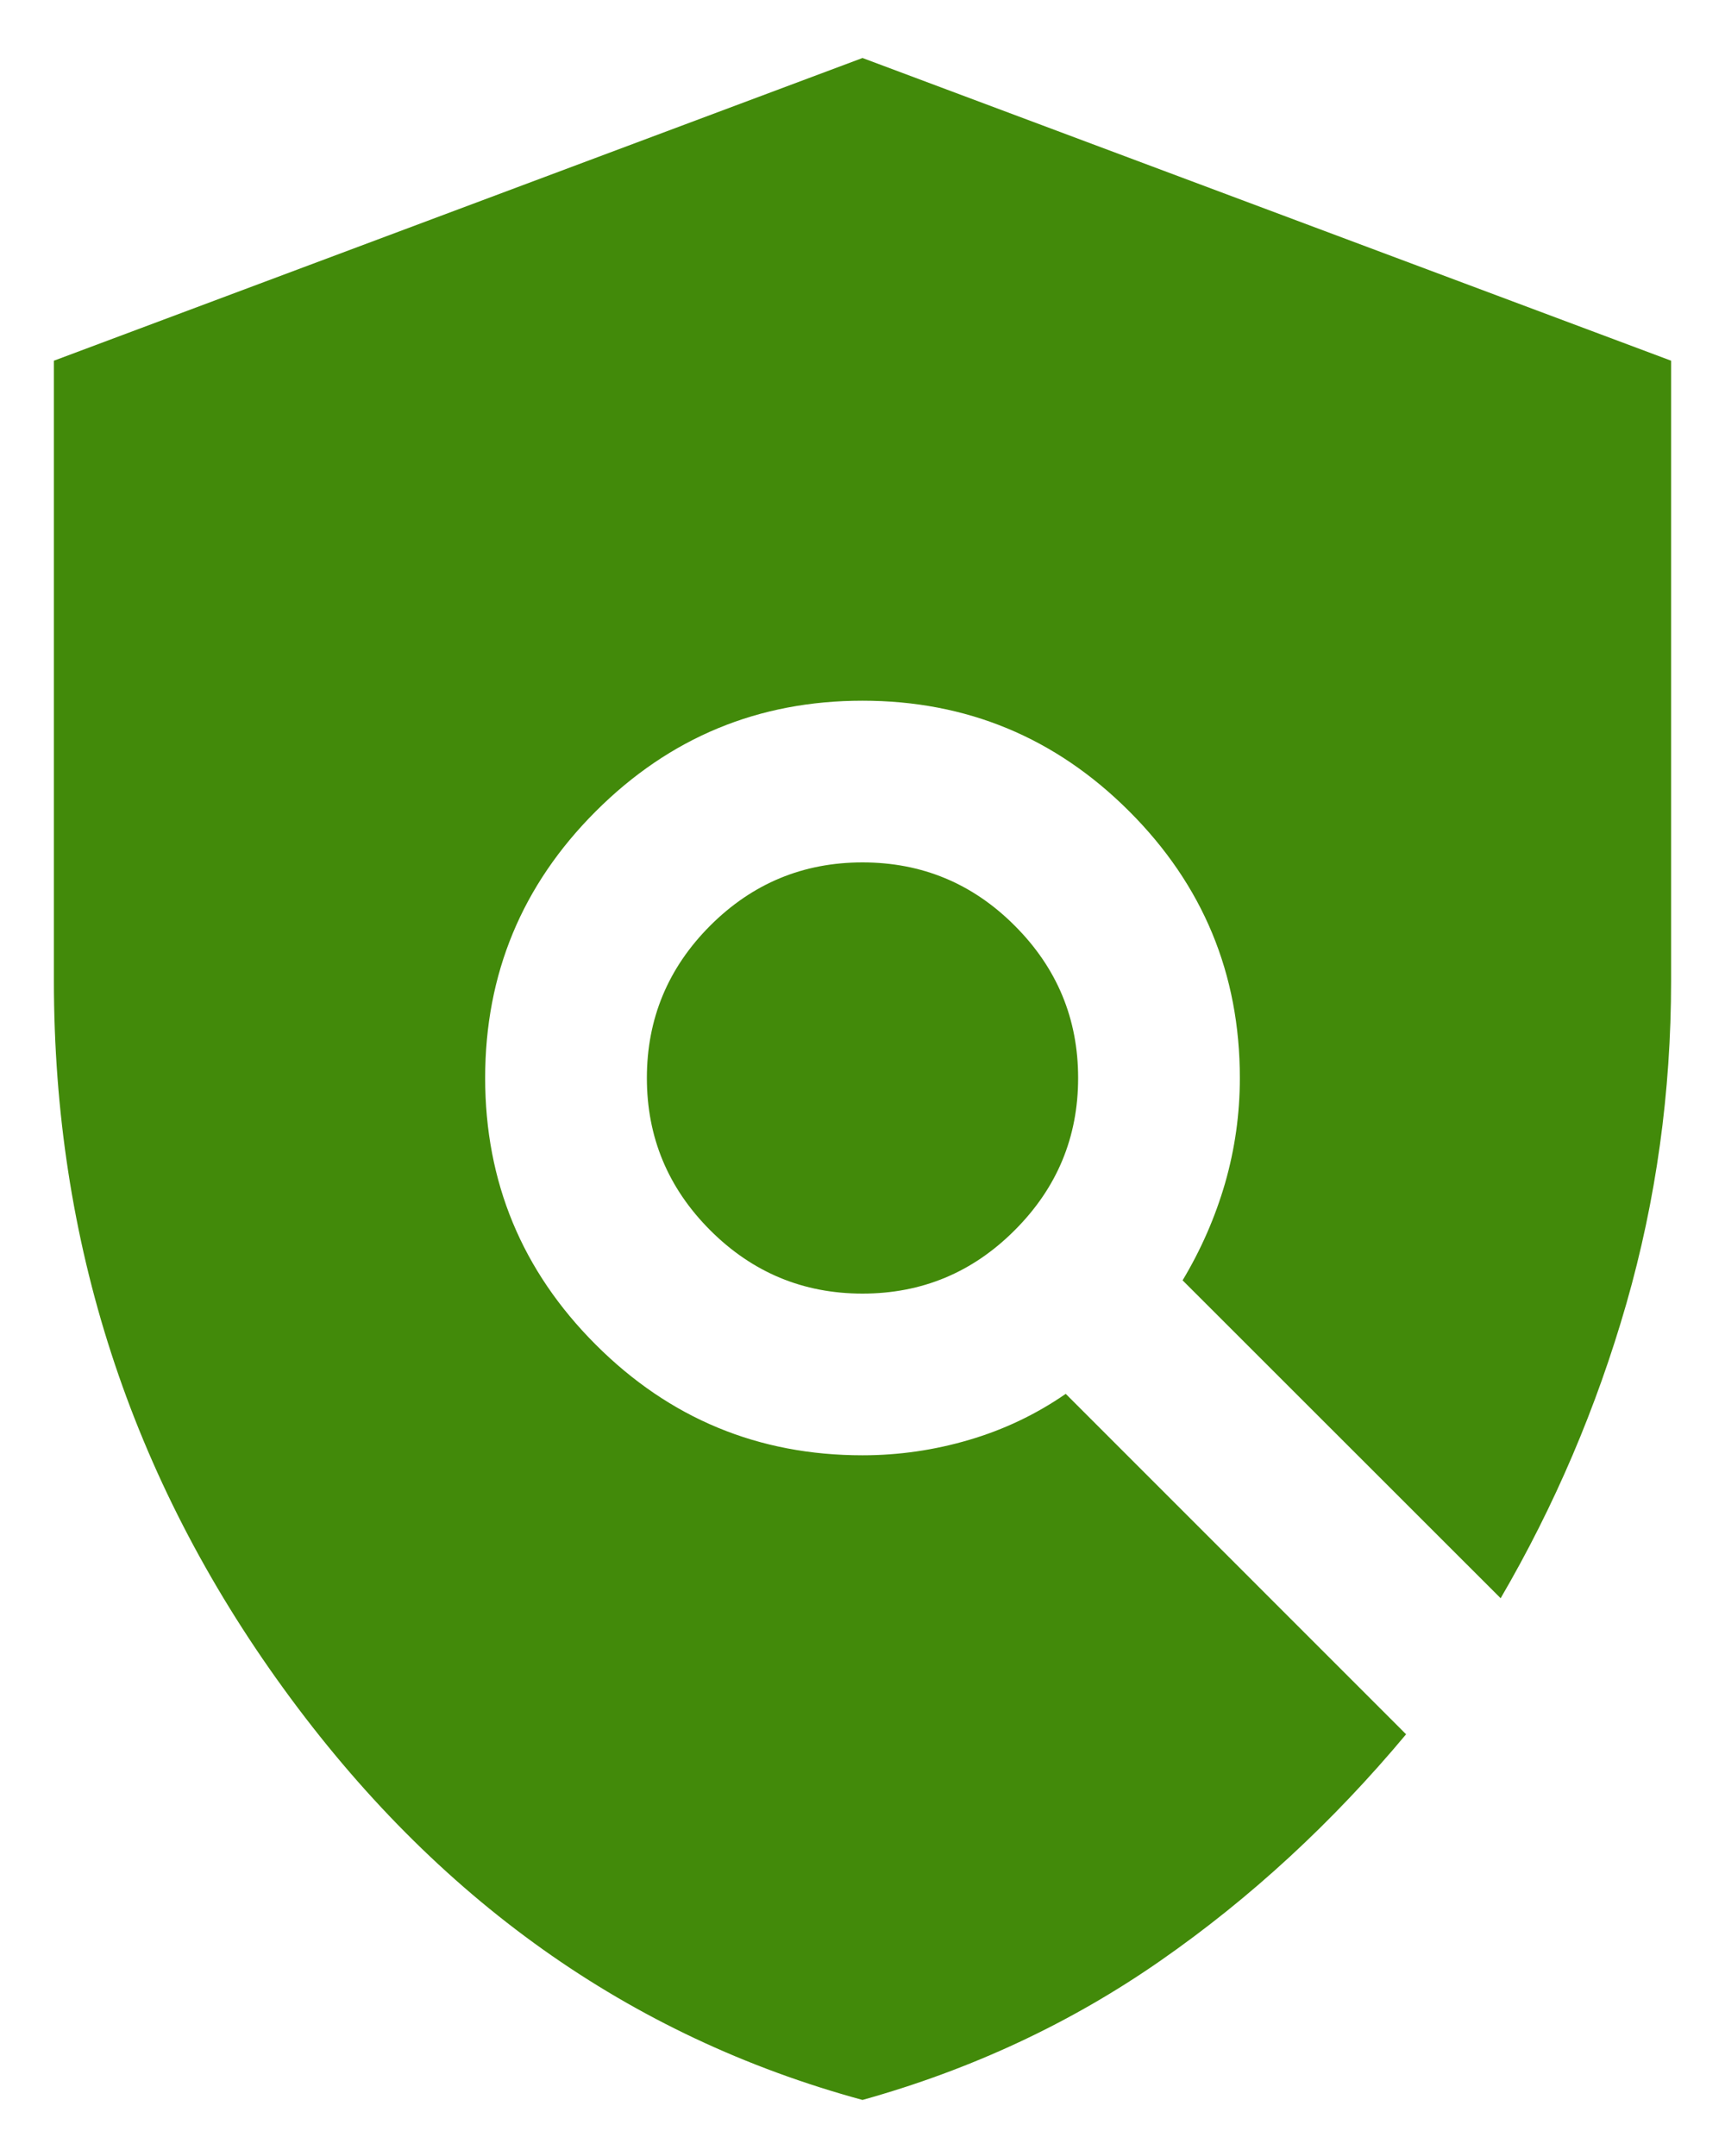 <svg width="16" height="20" viewBox="0 0 16 20" fill="none" xmlns="http://www.w3.org/2000/svg">
<path d="M8 12C8.55 12 9.021 11.804 9.412 11.412C9.804 11.02 10 10.55 10 10C10 9.45 9.804 8.979 9.412 8.587C9.021 8.195 8.55 8 8 8C7.45 8 6.979 8.195 6.587 8.587C6.196 8.979 6 9.45 6 10C6 10.55 6.196 11.02 6.587 11.412C6.979 11.804 7.45 12 8 12ZM8 19.48C5.837 18.891 4.046 17.617 2.628 15.661C1.209 13.705 0.5 11.518 0.5 9.1V3.346L8 0.538L15.5 3.346V9.1C15.5 10.132 15.361 11.13 15.085 12.094C14.808 13.058 14.419 13.969 13.919 14.826L10.969 11.877C11.14 11.592 11.271 11.292 11.363 10.976C11.454 10.659 11.5 10.334 11.5 10C11.5 9.034 11.158 8.21 10.474 7.526C9.79 6.842 8.965 6.5 8 6.5C7.035 6.5 6.21 6.842 5.526 7.526C4.842 8.21 4.5 9.034 4.5 10C4.5 10.965 4.842 11.79 5.526 12.474C6.21 13.158 7.035 13.5 8 13.5C8.337 13.5 8.667 13.452 8.989 13.357C9.312 13.262 9.61 13.12 9.885 12.93L13.042 16.088C12.358 16.907 11.599 17.607 10.767 18.186C9.935 18.766 9.013 19.197 8 19.48Z" fill="#428A0A"/>
</svg>
